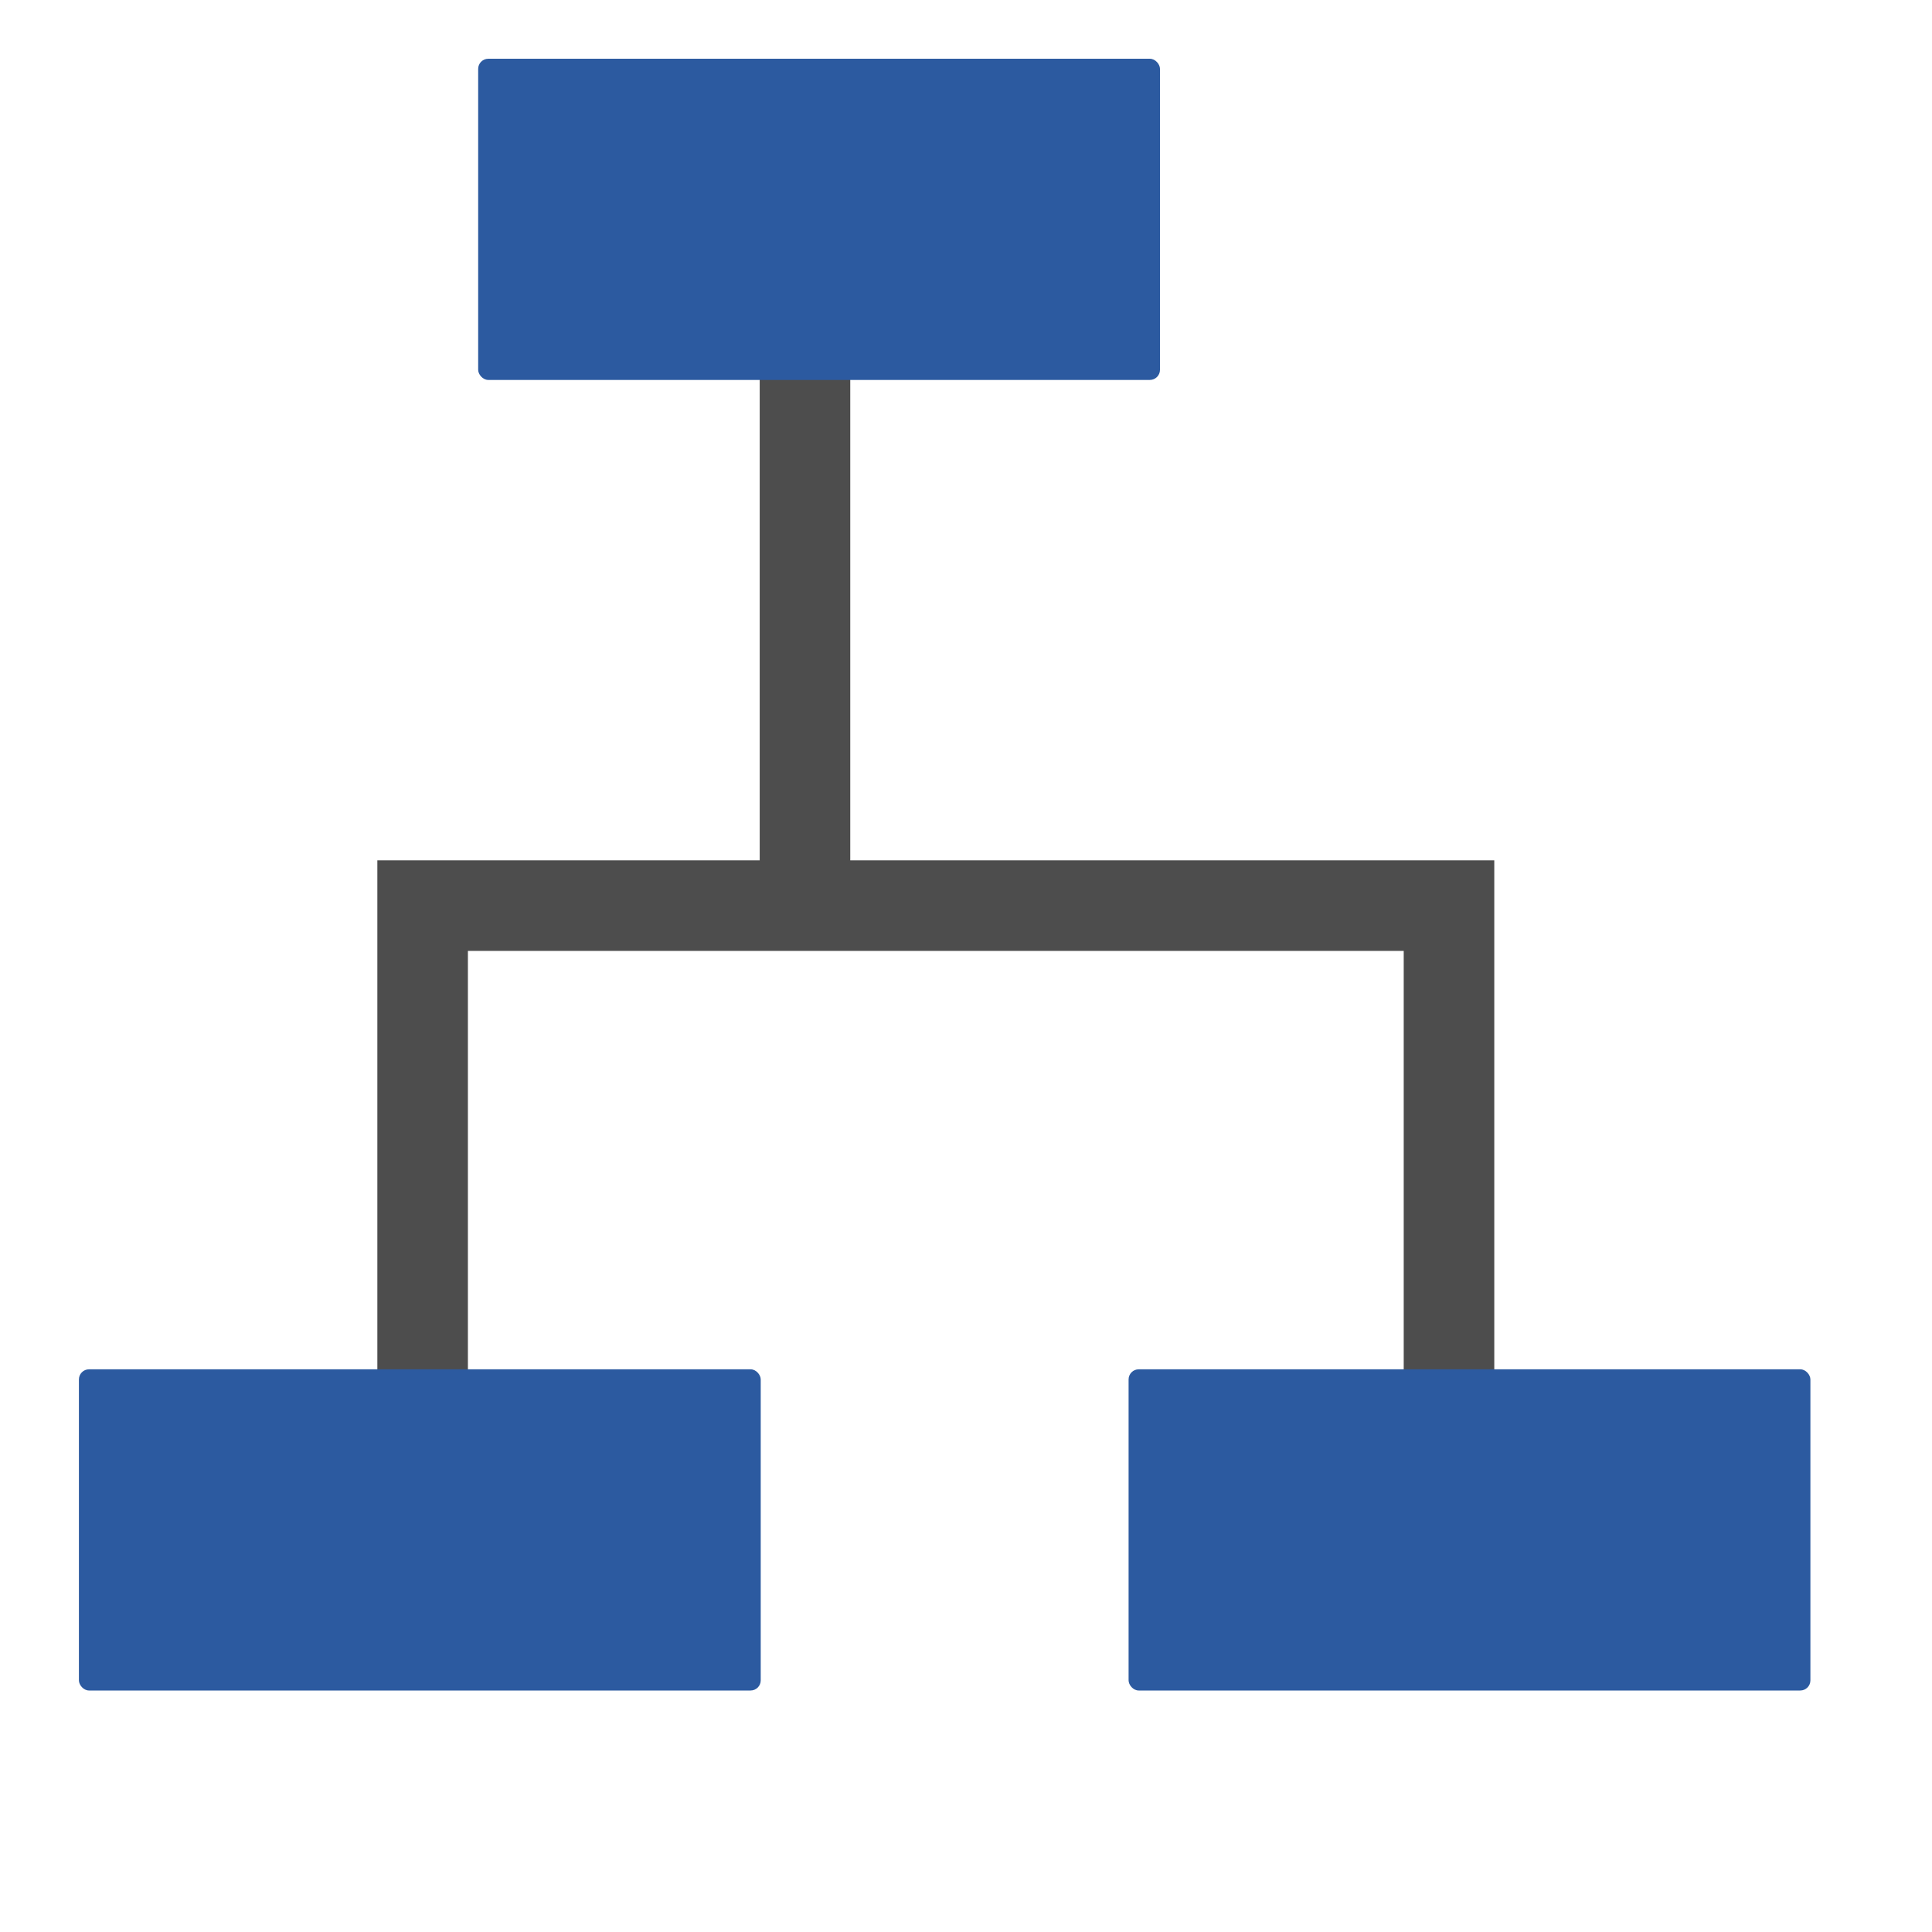 <?xml version="1.0" encoding="UTF-8" standalone="no"?>
<!-- Created with Inkscape (http://www.inkscape.org/) -->

<svg
   xmlns:dc="http://purl.org/dc/elements/1.1/"
   xmlns:cc="http://creativecommons.org/ns#"
   xmlns:rdf="http://www.w3.org/1999/02/22-rdf-syntax-ns#"
   xmlns:svg="http://www.w3.org/2000/svg"
   xmlns="http://www.w3.org/2000/svg"
   xmlns:sodipodi="http://sodipodi.sourceforge.net/DTD/sodipodi-0.dtd"
   xmlns:inkscape="http://www.inkscape.org/namespaces/inkscape"
   width="32"
   height="32"
   id="svg2"
   version="1.1"
   inkscape:version="0.48.4 r9939"
   sodipodi:docname="trigger.svg">
  <defs
     id="defs4">
    <linearGradient
       id="linearGradient3796">
      <stop
         id="stop3798"
         offset="0"
         style="stop-color:#e8eef2;stop-opacity:1;" />
      <stop
         id="stop3800"
         offset="1"
         style="stop-color:#c5d9e4;stop-opacity:1;" />
    </linearGradient>
    <linearGradient
       id="linearGradient3994">
      <stop
         style="stop-color:#ffc444;stop-opacity:1;"
         offset="0"
         id="stop3996" />
      <stop
         style="stop-color:#efc87e;stop-opacity:1;"
         offset="1"
         id="stop3998" />
    </linearGradient>
  </defs>
  <sodipodi:namedview
     id="base"
     pagecolor="#ffffff"
     bordercolor="#666666"
     borderopacity="1.0"
     inkscape:pageopacity="0.0"
     inkscape:pageshadow="2"
     inkscape:zoom="18.75"
     inkscape:cx="5.0304082"
     inkscape:cy="10.597701"
     inkscape:document-units="px"
     inkscape:current-layer="layer3"
     showgrid="true"
     inkscape:snap-grids="true"
     inkscape:window-width="1920"
     inkscape:window-height="1140"
     inkscape:window-x="-4"
     inkscape:window-y="-4"
     inkscape:window-maximized="1"
     showguides="true"
     inkscape:guide-bbox="true"
     inkscape:snap-to-guides="true">
    <inkscape:grid
       type="xygrid"
       id="grid2816"
       empspacing="5"
       visible="true"
       enabled="true"
       snapvisiblegridlinesonly="true" />
  </sodipodi:namedview>
  <g
     inkscape:groupmode="layer"
     id="layer4"
     inkscape:label="second"
     style="display:inline" />
  <g
     inkscape:groupmode="layer"
     id="layer3"
     inkscape:label="first"
     style="display:inline">
    <path
       style="fill:none;stroke:#4d4d4d;stroke-width:1.5;stroke-linecap:butt;stroke-linejoin:miter;stroke-miterlimit:4;stroke-opacity:1;stroke-dasharray:none"
       d="m 13.333,6.128 0,8.811"
       id="path3799"
       inkscape:connector-curvature="0" />
    <path
       style="fill:none;stroke:#4d4d4d;stroke-width:1.5;stroke-linecap:butt;stroke-linejoin:miter;stroke-miterlimit:4;stroke-opacity:1;stroke-dasharray:none"
       d="m 7,23 0,-8 17,0 0,8"
       id="path3801"
       inkscape:connector-curvature="0"
       sodipodi:nodetypes="cccc" />
    <rect
       style="fill:#2c5aa0;fill-opacity:1;fill-rule:evenodd;stroke:none"
       id="rect3021"
       width="11.293"
       height="5.32"
       x="7.92"
       y="0.973"
       ry="0.168" />
    <rect
       ry="0.168"
       y="22.68"
       x="1.307"
       height="5.32"
       width="11.293"
       id="rect3815"
       style="fill:#2c5aa0;fill-opacity:1;fill-rule:evenodd;stroke:none" />
    <rect
       ry="0.168"
       y="22.68"
       x="18.693"
       height="5.32"
       width="11.293"
       id="rect3817"
       style="fill:#2c5aa0;fill-opacity:1;fill-rule:evenodd;stroke:none" />
  </g>
  <g
     inkscape:groupmode="layer"
     id="layer2"
     inkscape:label="top" />
</svg>
